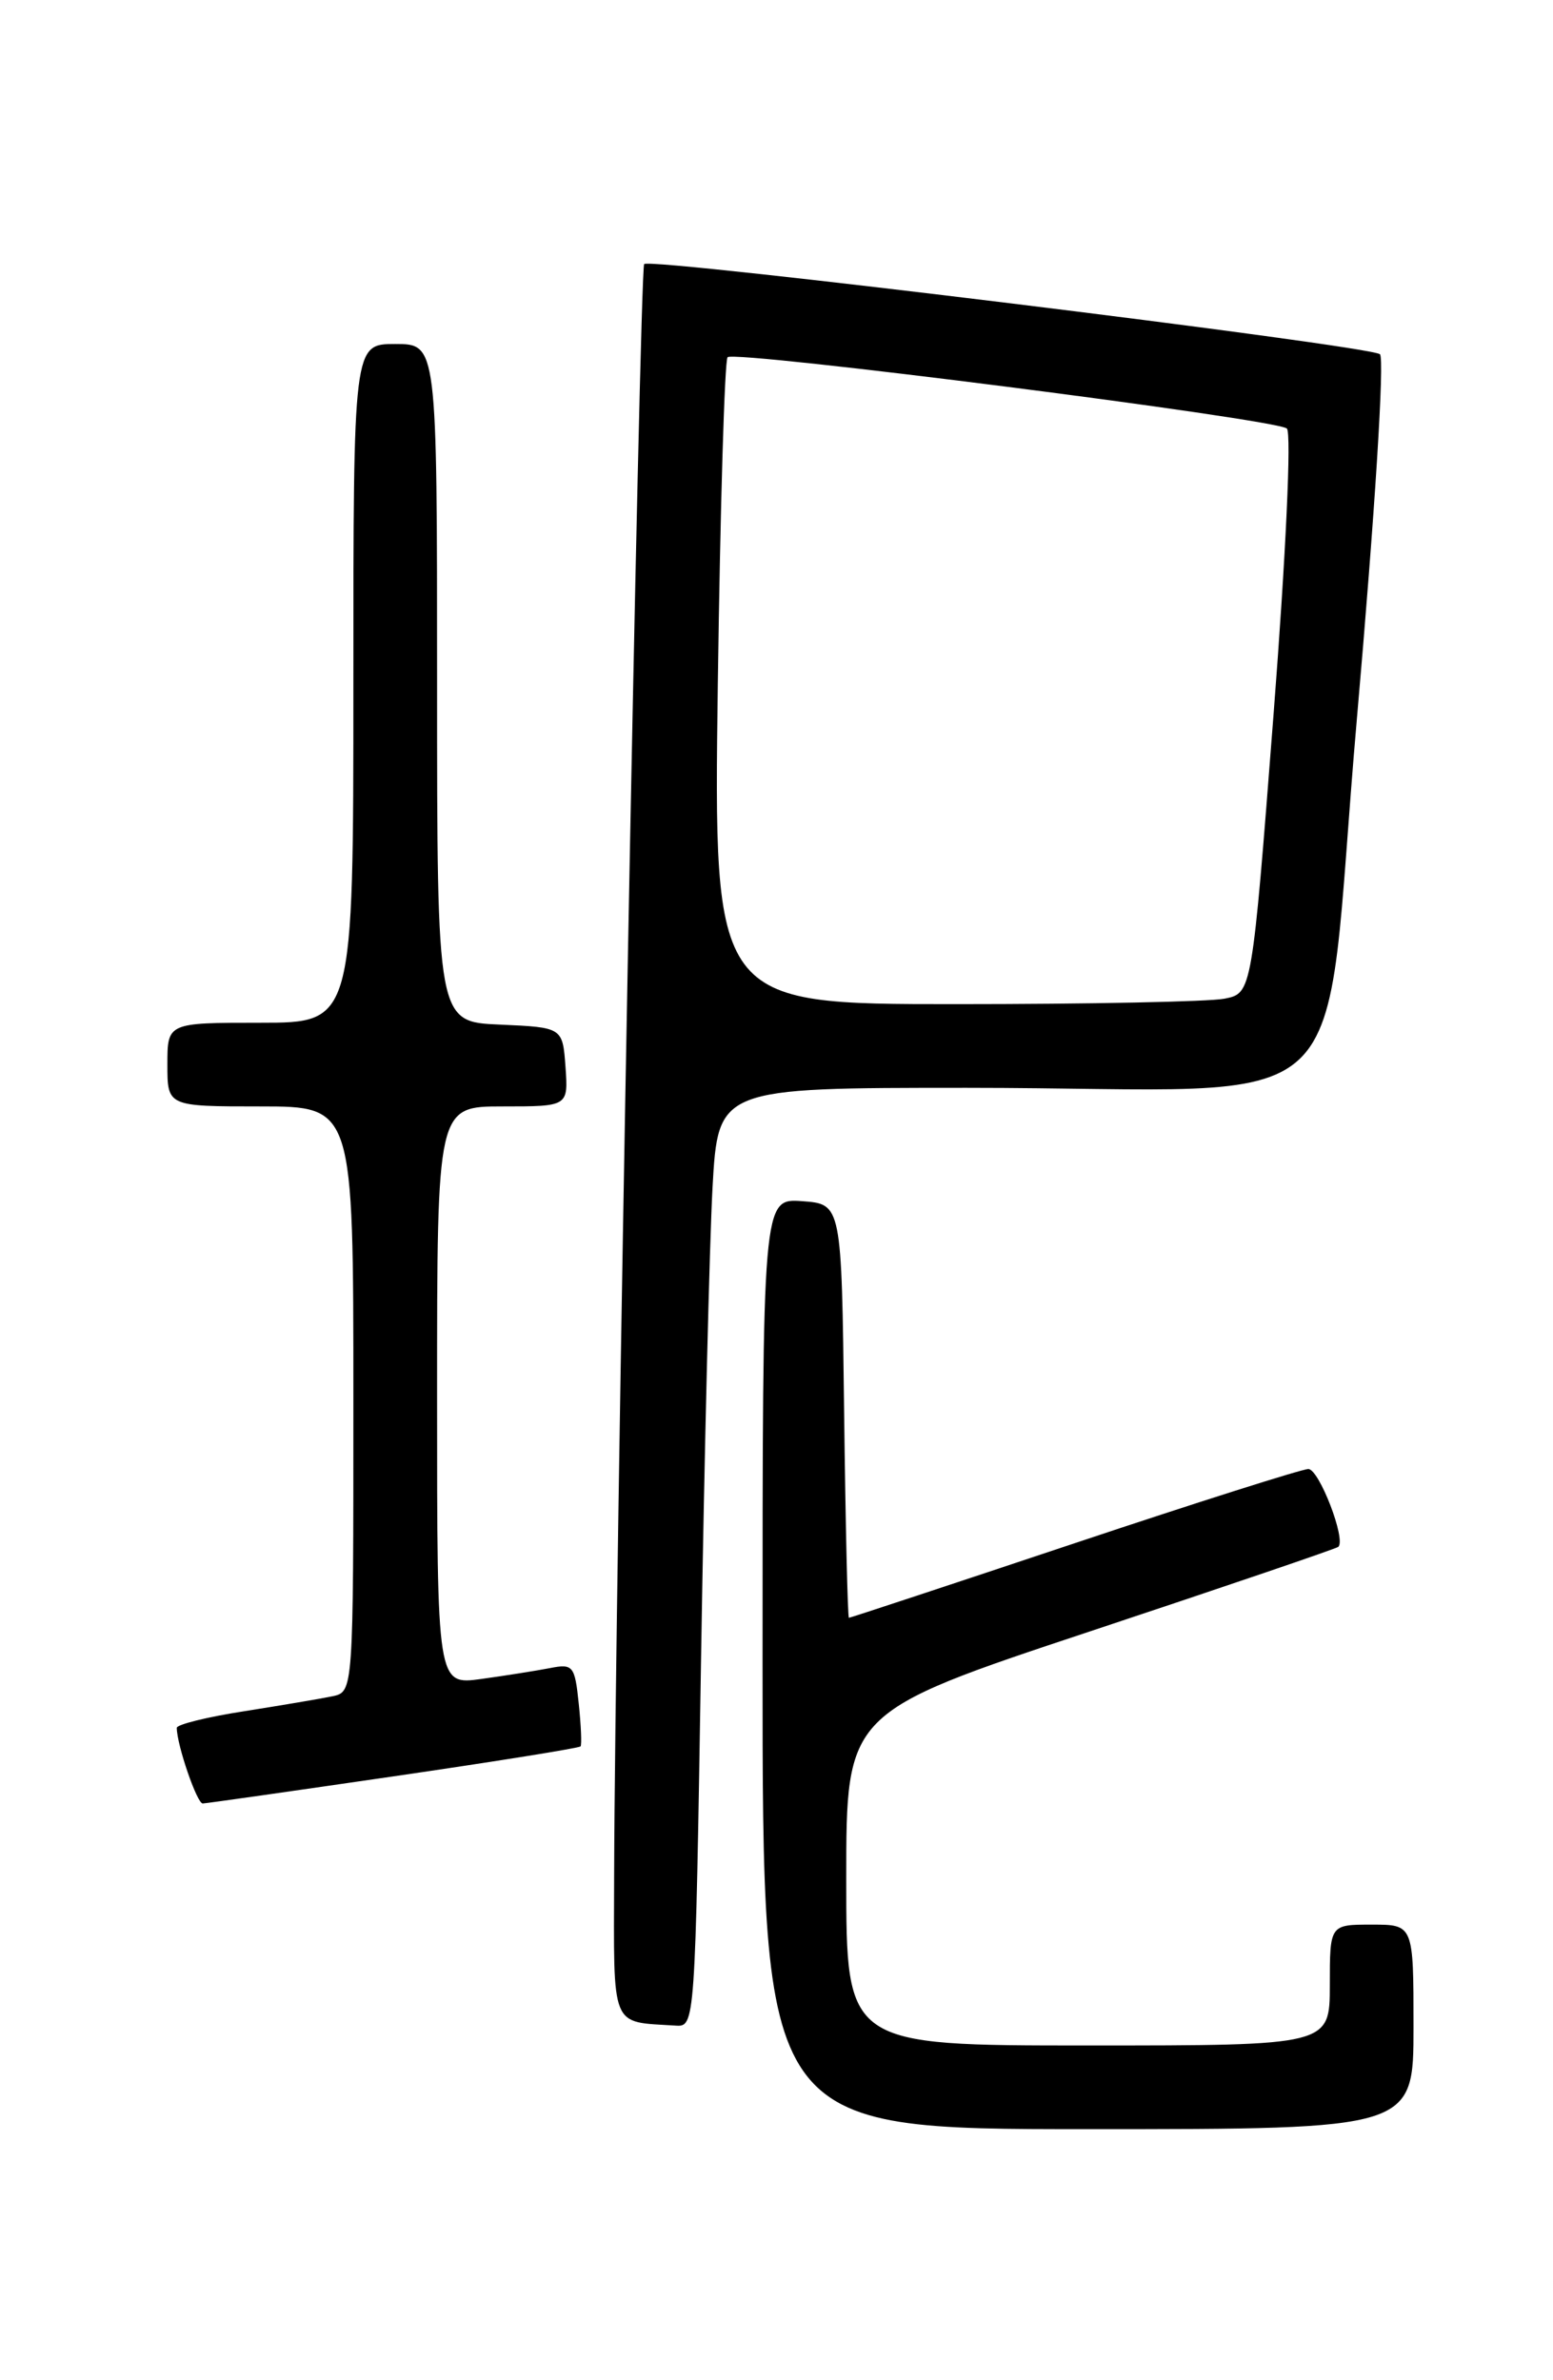 <?xml version="1.0" encoding="UTF-8" standalone="no"?>
<!DOCTYPE svg PUBLIC "-//W3C//DTD SVG 1.1//EN" "http://www.w3.org/Graphics/SVG/1.1/DTD/svg11.dtd" >
<svg xmlns="http://www.w3.org/2000/svg" xmlns:xlink="http://www.w3.org/1999/xlink" version="1.1" viewBox="0 0 167 256">
 <g >
 <path fill="currentColor"
d=" M 152.00 218.00 C 152.00 207.00 152.00 207.00 147.50 207.00 C 143.00 207.00 143.00 207.00 143.00 213.50 C 143.00 220.00 143.00 220.00 117.00 220.00 C 91.00 220.00 91.00 220.00 91.00 202.08 C 91.00 184.17 91.00 184.17 117.25 175.45 C 131.69 170.65 143.68 166.57 143.91 166.37 C 144.78 165.61 141.85 158.00 140.69 158.00 C 140.01 158.00 128.67 161.60 115.50 166.00 C 102.33 170.40 91.43 174.00 91.29 174.00 C 91.15 174.00 90.92 163.99 90.77 151.75 C 90.50 129.50 90.50 129.50 86.25 129.19 C 82.00 128.89 82.00 128.89 82.00 178.94 C 82.00 229.00 82.00 229.00 117.00 229.00 C 152.00 229.00 152.00 229.00 152.00 218.00 Z  M 75.39 178.25 C 75.74 156.39 76.30 133.66 76.62 127.75 C 77.22 117.00 77.22 117.00 103.96 117.00 C 147.31 117.00 142.00 122.02 145.91 77.32 C 147.85 55.17 148.90 38.55 148.39 38.10 C 147.31 37.16 69.99 27.68 69.27 28.40 C 68.78 28.89 66.13 170.86 66.04 201.68 C 66.00 218.44 65.58 217.41 72.63 217.86 C 74.75 218.00 74.75 217.98 75.39 178.25 Z  M 42.34 191.05 C 53.25 189.46 62.29 188.01 62.43 187.83 C 62.57 187.65 62.48 185.56 62.23 183.19 C 61.81 179.16 61.62 178.92 59.14 179.41 C 57.69 179.69 54.36 180.22 51.75 180.58 C 47.00 181.23 47.00 181.23 47.00 150.11 C 47.00 119.00 47.00 119.00 54.06 119.00 C 61.11 119.00 61.11 119.00 60.81 114.75 C 60.50 110.50 60.50 110.50 53.75 110.20 C 47.00 109.91 47.00 109.91 47.00 73.45 C 47.00 37.00 47.00 37.00 42.50 37.00 C 38.00 37.00 38.00 37.00 38.00 73.50 C 38.00 110.00 38.00 110.00 28.00 110.00 C 18.00 110.00 18.00 110.00 18.00 114.50 C 18.00 119.00 18.00 119.00 28.00 119.00 C 38.00 119.00 38.00 119.00 38.00 150.48 C 38.00 181.96 38.00 181.96 35.75 182.44 C 34.51 182.70 30.24 183.42 26.25 184.05 C 22.26 184.67 19.00 185.48 19.01 185.84 C 19.02 187.69 21.19 194.00 21.80 193.97 C 22.18 193.96 31.43 192.64 42.34 191.05 Z  M 77.19 73.51 C 77.45 54.53 77.92 38.75 78.24 38.42 C 79.01 37.65 137.23 45.07 138.38 46.09 C 138.89 46.53 138.28 59.64 136.95 76.84 C 134.63 106.82 134.63 106.82 131.69 107.41 C 130.07 107.74 117.05 108.00 102.74 108.00 C 76.73 108.00 76.73 108.00 77.19 73.51 Z "/>
</g>
</svg>